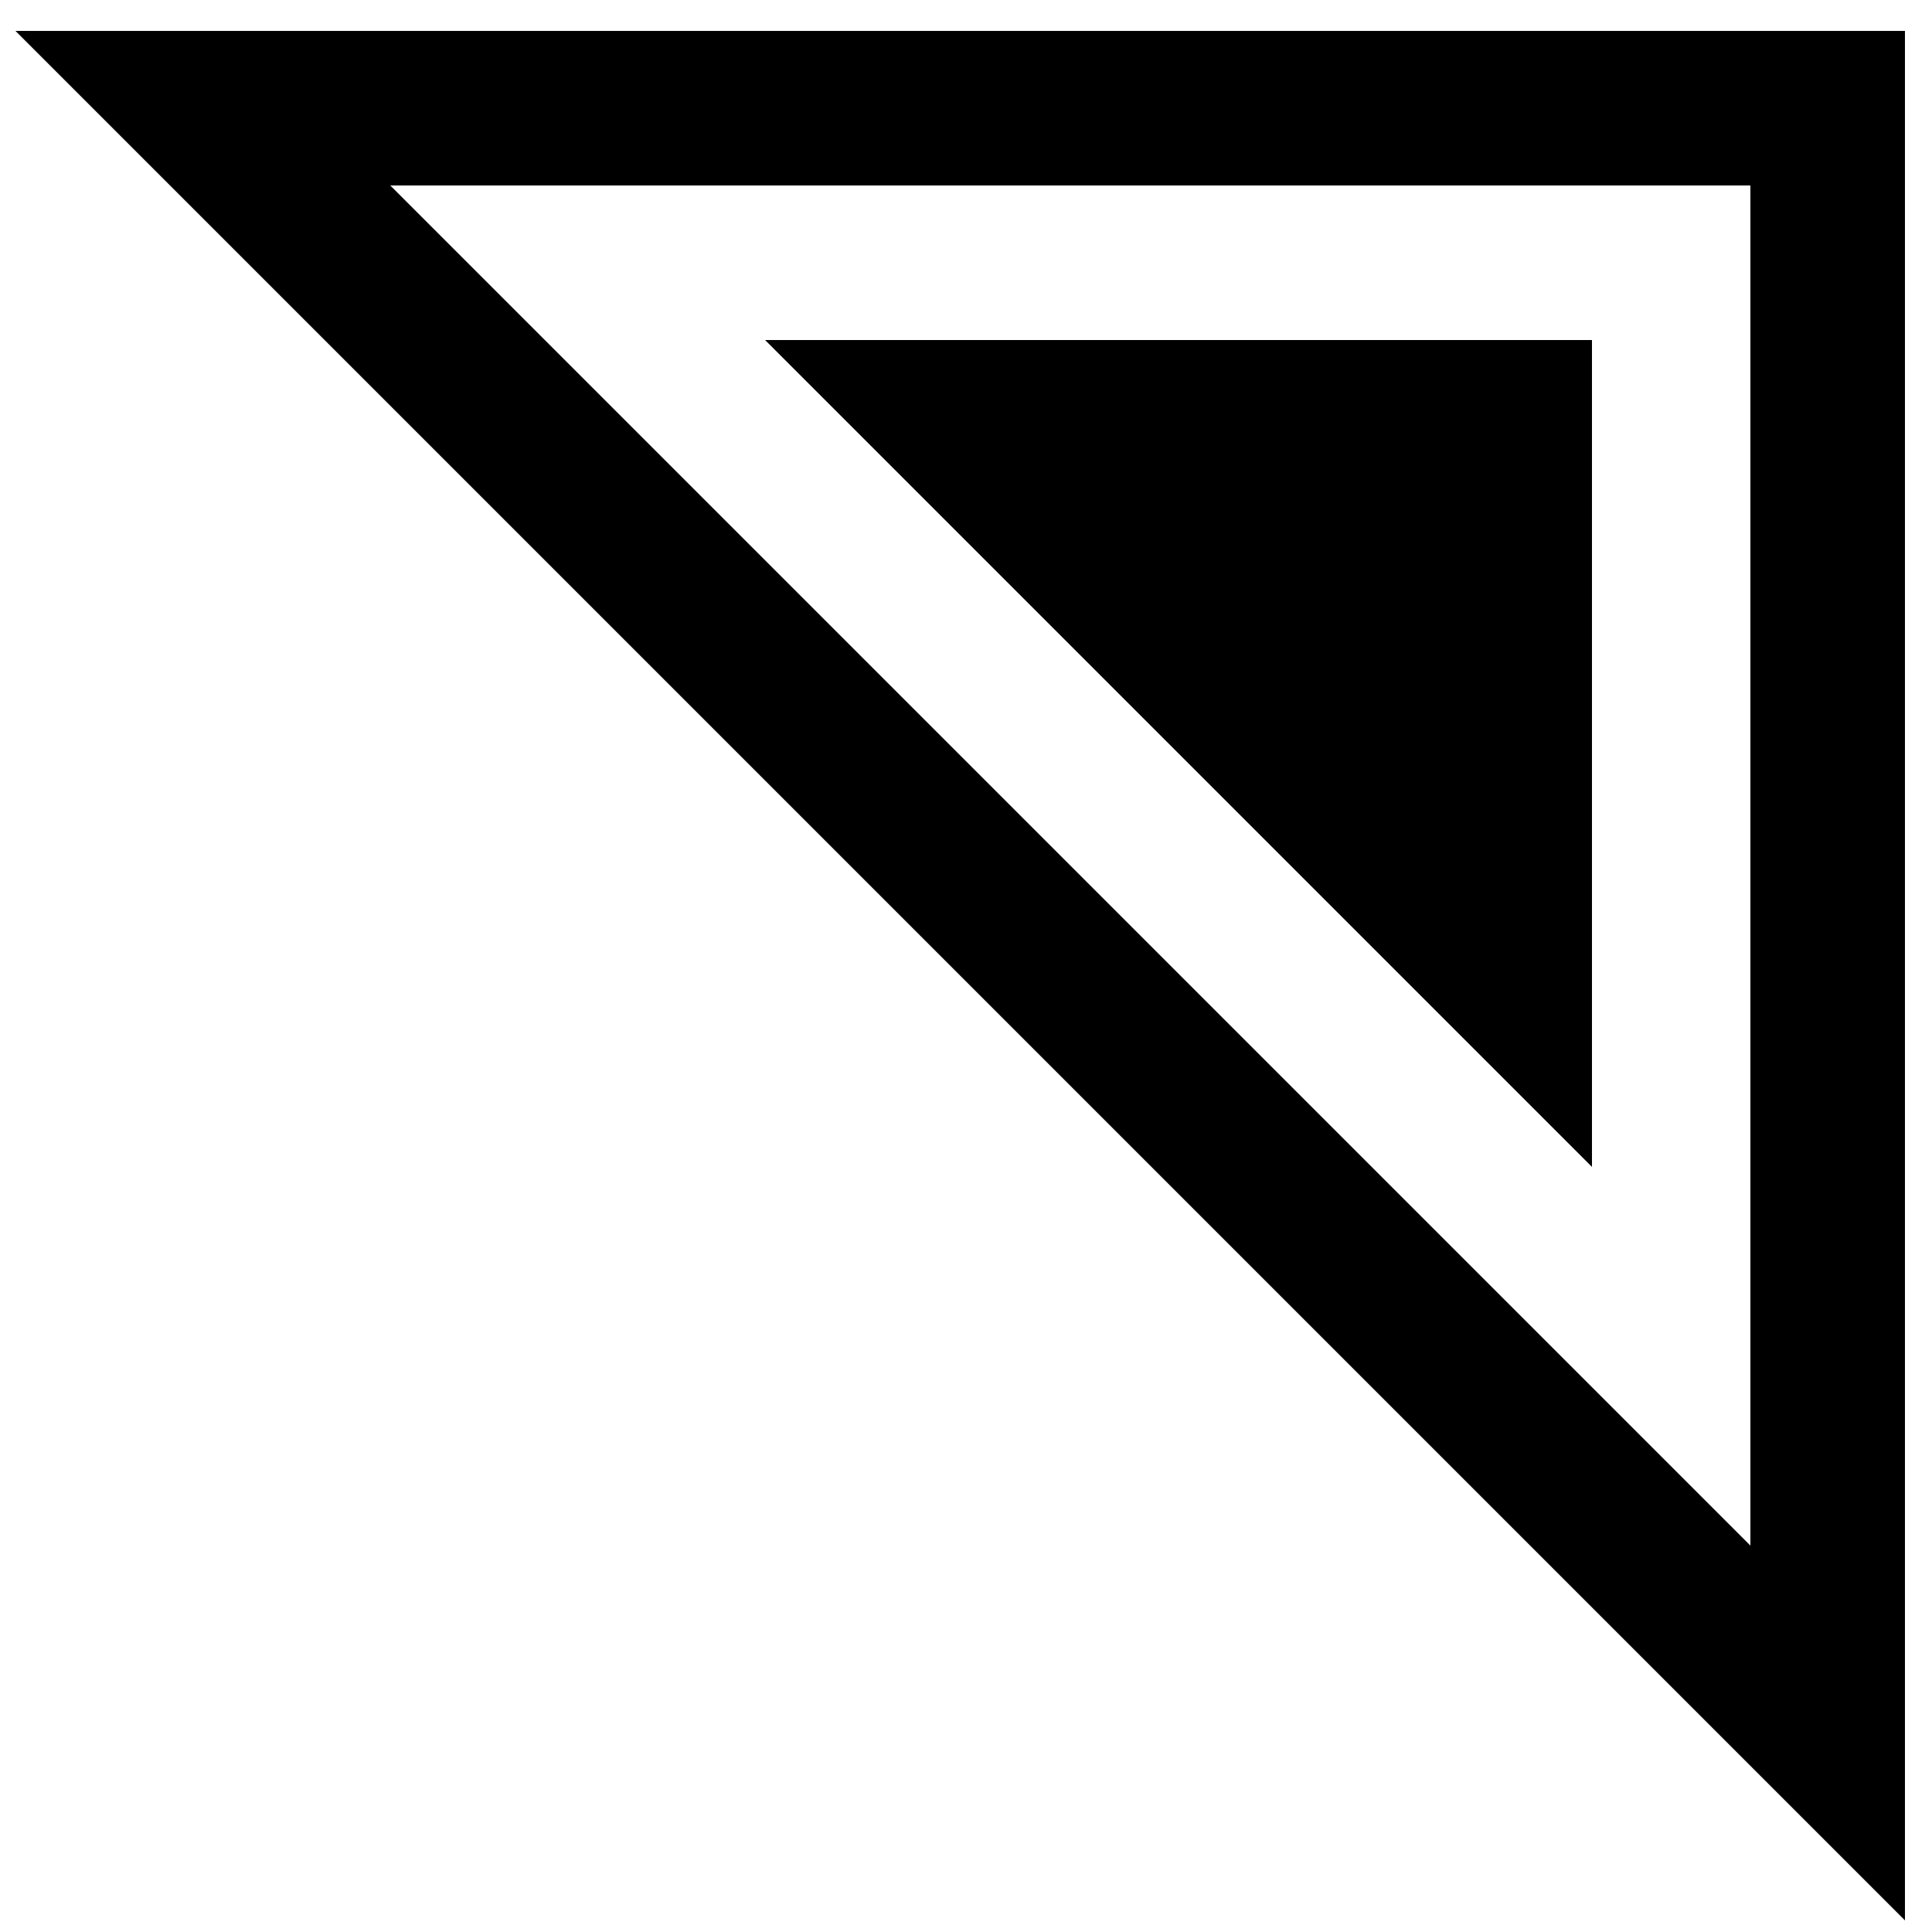 <?xml version="1.0" encoding="utf-8"?>
<!-- Generator: Adobe Illustrator 25.0.0, SVG Export Plug-In . SVG Version: 6.00 Build 0)  -->
<svg version="1.1" id="round" xmlns="http://www.w3.org/2000/svg" xmlns:xlink="http://www.w3.org/1999/xlink" x="0px" y="0px"
	 viewBox="0 0 50 50" style="enable-background:new 0 0 50 50;" xml:space="preserve">
<polygon points="41.2,8.8 19.8,8.8 41.2,30.2 "/>
<path d="M41.2,0.8H19.8H0.4l13.7,13.7l21.5,21.5l13.7,13.7V30.2V8.8v-8H41.2z M45.3,8.8v21.5v9.7l-6.8-6.8L16.9,11.6l-6.8-6.8h9.7
	h21.5h4V8.8z"/>
</svg>
